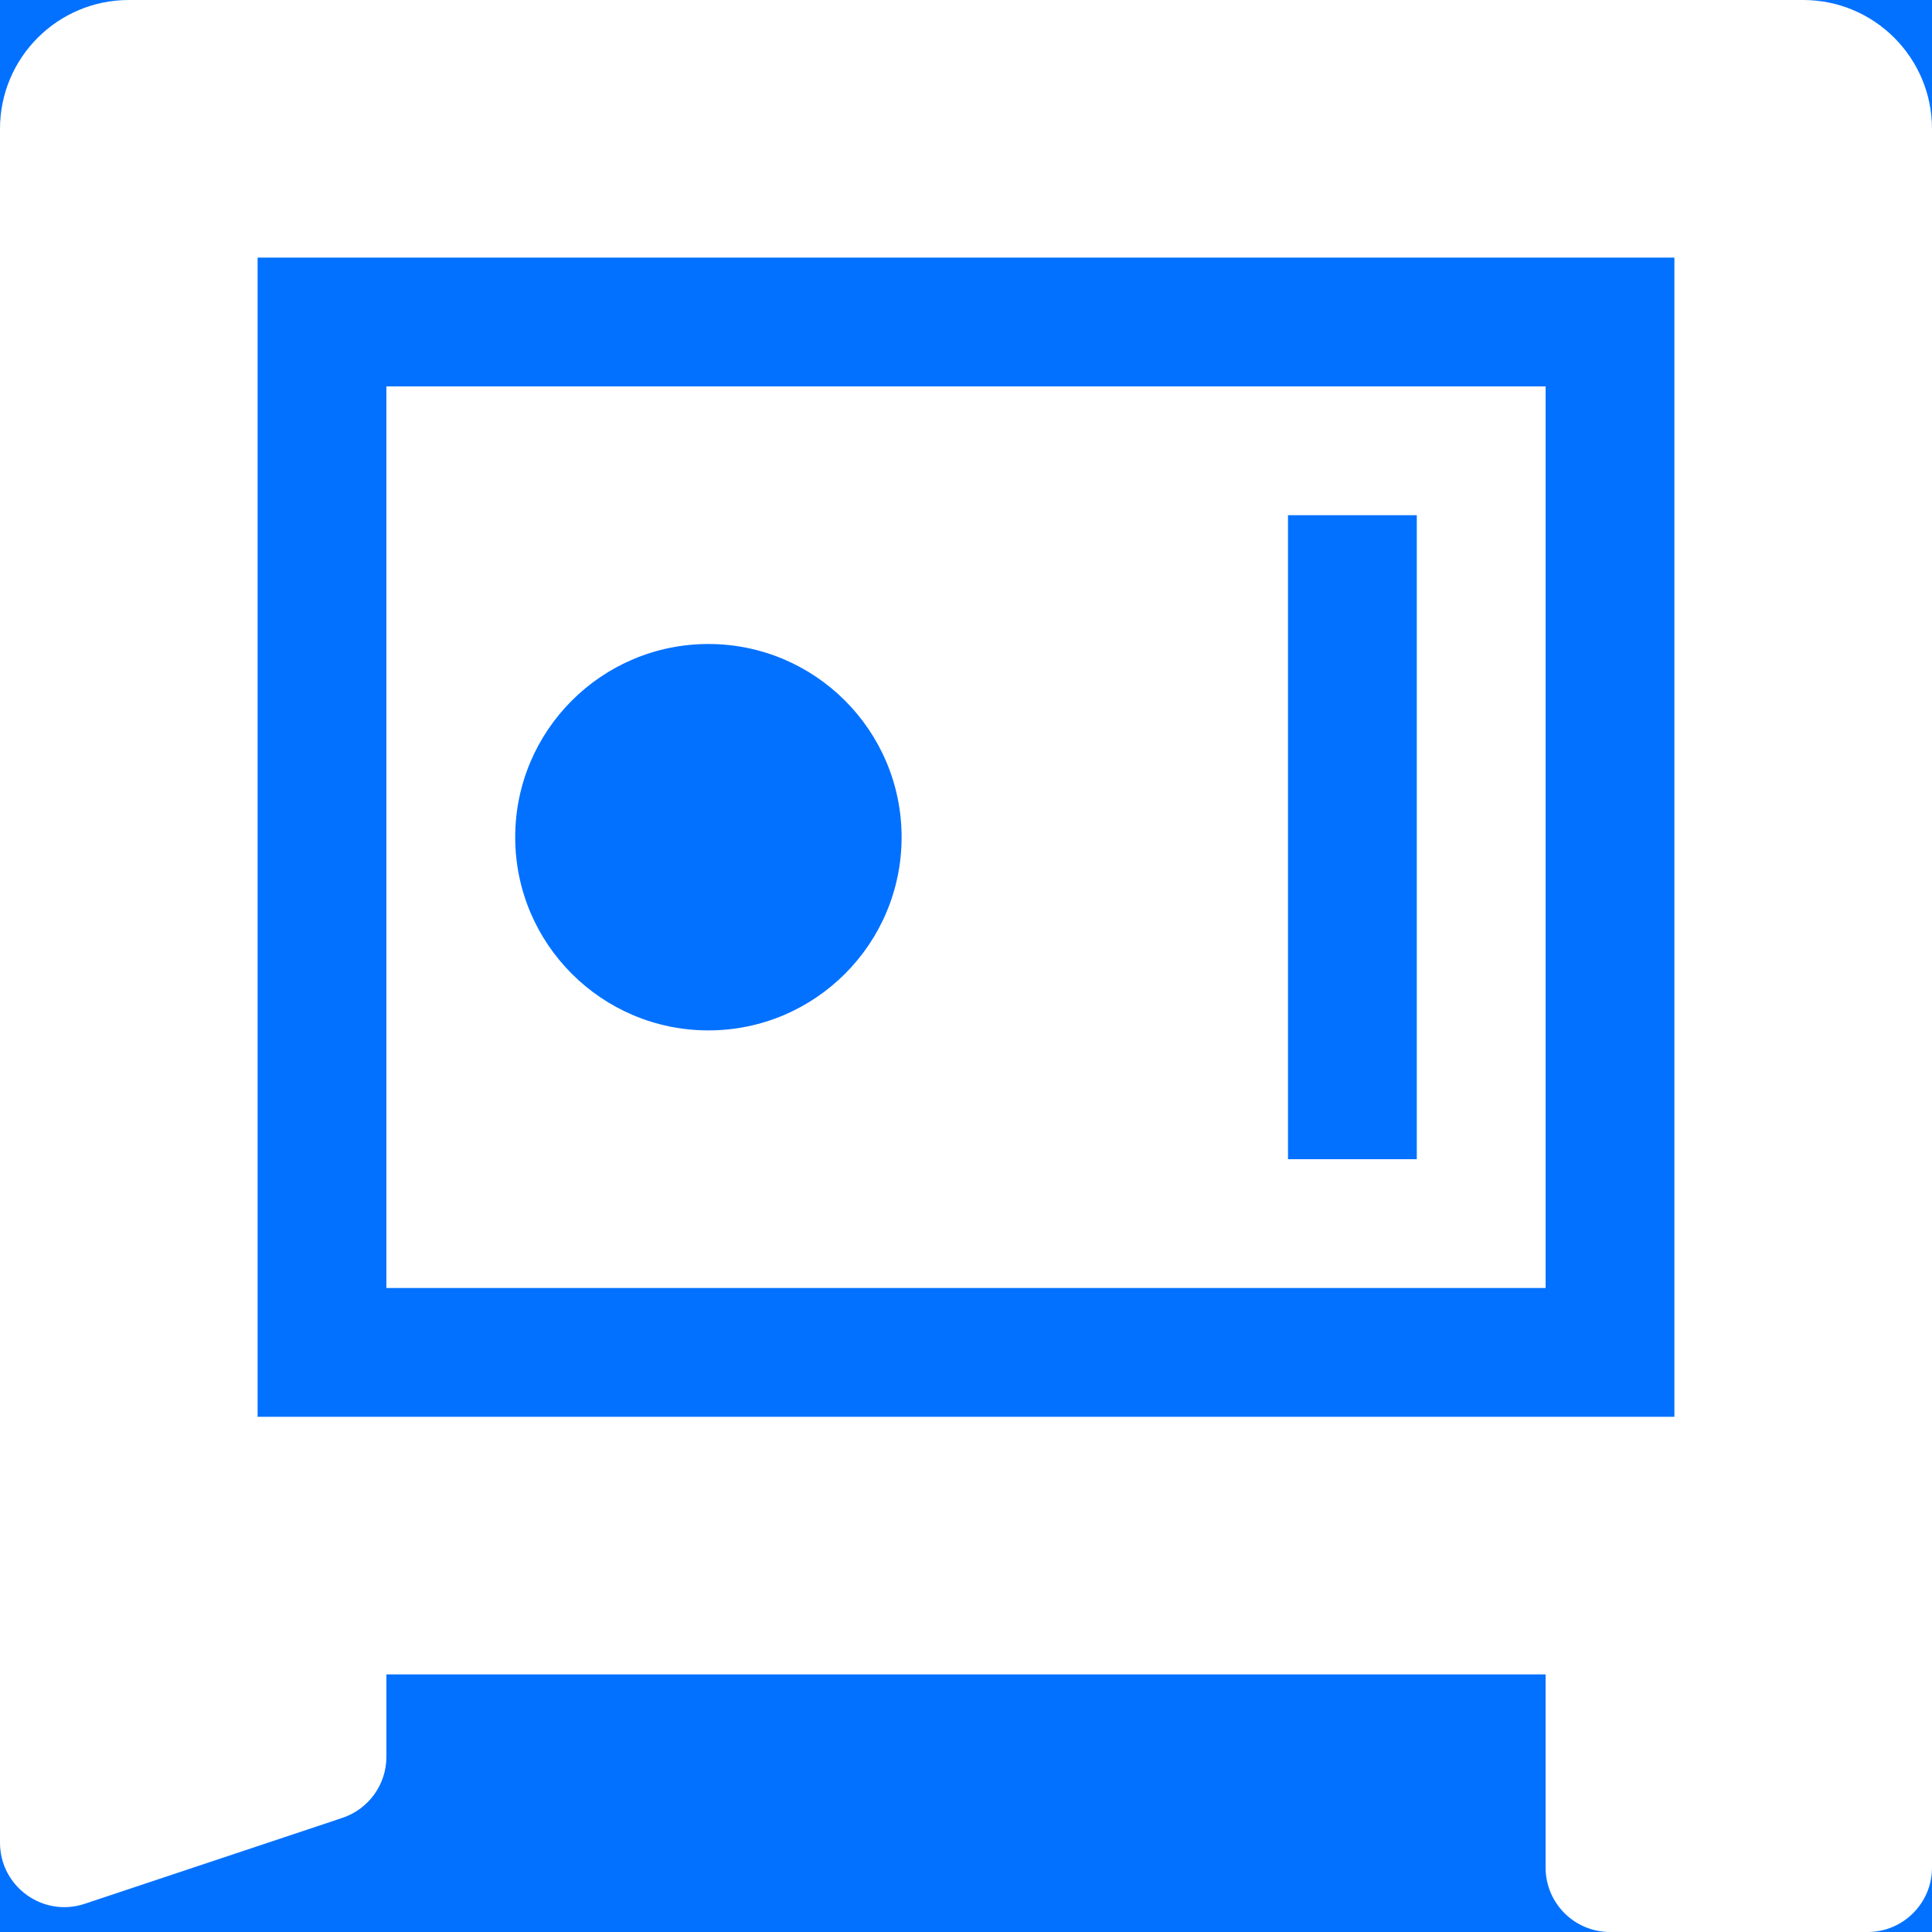 <svg width="15" height="15" viewBox="0 0 15 15" fill="none" xmlns="http://www.w3.org/2000/svg">
<rect width="15" height="15" fill="#0371FF"/>
<path fill-rule="evenodd" clip-rule="evenodd" d="M0 1C0 0.448 0.448 0 1 0H14C14.552 0 15 0.448 15 1V13V14.5C15 14.776 14.776 15 14.5 15H12.5C12.224 15 12 14.776 12 14.5V13H3V13.64C3 13.855 2.862 14.046 2.658 14.114L0.658 14.781C0.334 14.889 0 14.648 0 14.306V13V1ZM13 2H2V11H13V2ZM12 3H3V10H12V3ZM10 4H11V9H10V4ZM7 6.5C7 7.328 6.328 8 5.5 8C4.672 8 4 7.328 4 6.5C4 5.672 4.672 5 5.5 5C6.328 5 7 5.672 7 6.5Z" fill="white"/>
</svg>
